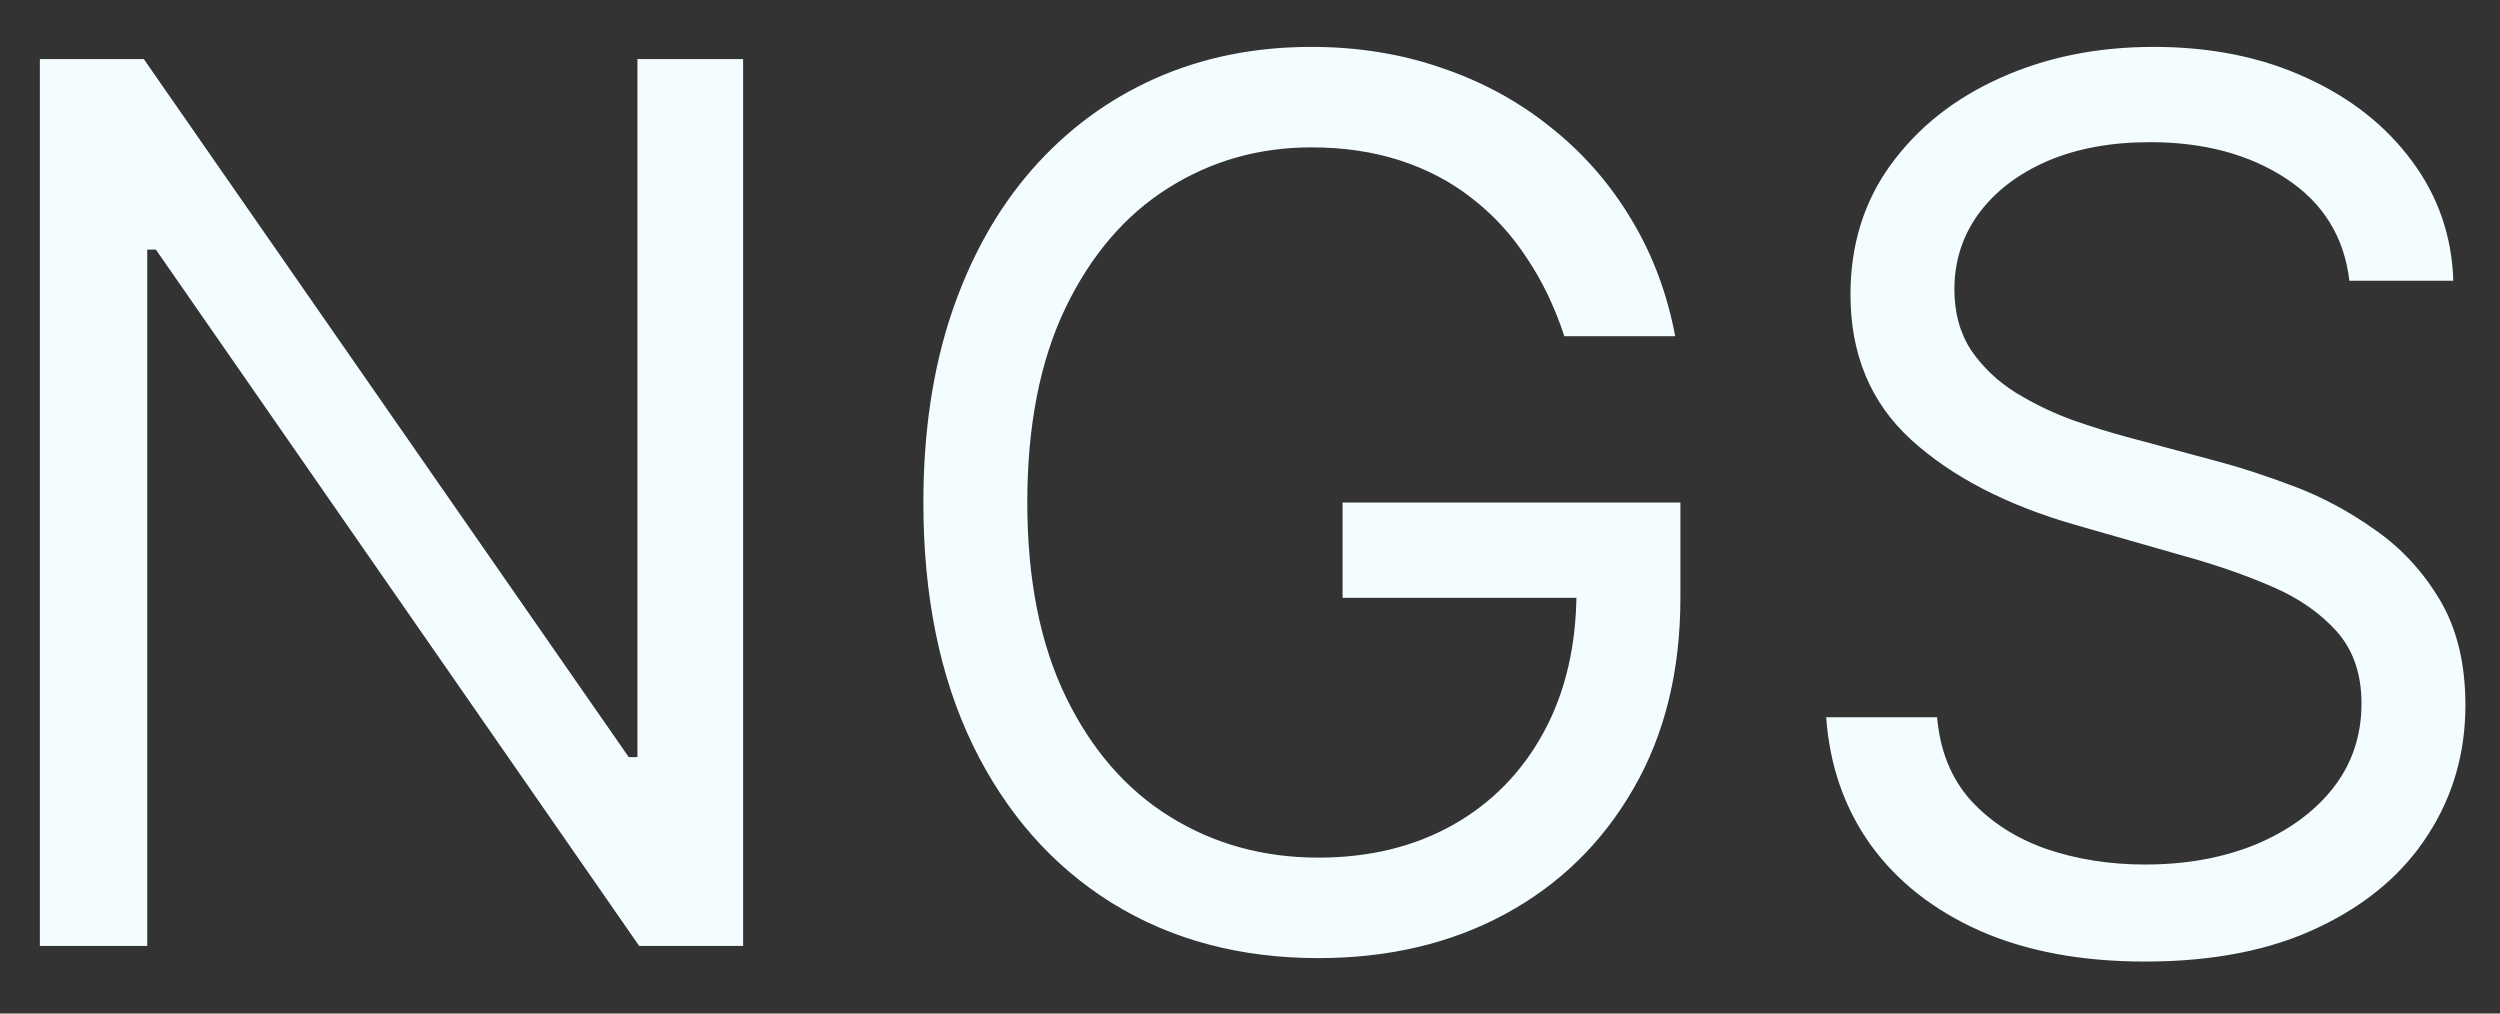<svg width="37" height="15" viewBox="0 0 37 15" fill="none" xmlns="http://www.w3.org/2000/svg">
<rect x="0" y="0" width="37" height="15" fill="#333333" stroke="none"/>
<path d="M10.998 0.874V14H9.46L2.307 3.694H2.179V14H0.59V0.874H2.128L9.306 11.206H9.434V0.874H10.998ZM23.152 4.976C23.011 4.544 22.825 4.157 22.595 3.816C22.368 3.469 22.097 3.175 21.78 2.931C21.469 2.687 21.114 2.502 20.716 2.373C20.319 2.245 19.883 2.181 19.409 2.181C18.631 2.181 17.924 2.382 17.288 2.784C16.651 3.185 16.145 3.777 15.768 4.559C15.393 5.341 15.204 6.3 15.204 7.437C15.204 8.573 15.395 9.533 15.775 10.315C16.155 11.097 16.67 11.688 17.32 12.09C17.969 12.492 18.7 12.693 19.512 12.693C20.264 12.693 20.926 12.532 21.498 12.212C22.075 11.887 22.524 11.43 22.845 10.84C23.169 10.246 23.332 9.548 23.332 8.744L23.819 8.847H19.87V7.437H24.87V8.847C24.87 9.928 24.639 10.868 24.178 11.667C23.72 12.466 23.088 13.086 22.28 13.526C21.477 13.961 20.554 14.18 19.512 14.18C18.349 14.18 17.328 13.906 16.448 13.359C15.572 12.812 14.888 12.034 14.397 11.026C13.91 10.018 13.666 8.821 13.666 7.437C13.666 6.398 13.805 5.465 14.083 4.636C14.365 3.803 14.762 3.093 15.275 2.508C15.788 1.923 16.395 1.474 17.095 1.162C17.796 0.85 18.567 0.694 19.409 0.694C20.101 0.694 20.747 0.799 21.345 1.008C21.947 1.213 22.483 1.506 22.953 1.886C23.428 2.262 23.823 2.713 24.139 3.239C24.455 3.76 24.673 4.339 24.793 4.976H23.152ZM34.771 4.155C34.694 3.506 34.382 3.002 33.835 2.643C33.288 2.284 32.617 2.104 31.822 2.104C31.241 2.104 30.733 2.198 30.297 2.386C29.865 2.574 29.528 2.833 29.284 3.162C29.045 3.491 28.925 3.865 28.925 4.283C28.925 4.634 29.009 4.935 29.175 5.187C29.346 5.435 29.564 5.642 29.829 5.809C30.094 5.971 30.372 6.106 30.662 6.213C30.953 6.315 31.22 6.398 31.463 6.463L32.797 6.822C33.138 6.911 33.519 7.035 33.938 7.193C34.361 7.351 34.764 7.567 35.149 7.841C35.538 8.11 35.858 8.456 36.11 8.879C36.362 9.302 36.488 9.821 36.488 10.436C36.488 11.146 36.303 11.787 35.931 12.359C35.563 12.932 35.025 13.387 34.316 13.724C33.611 14.062 32.754 14.231 31.745 14.231C30.805 14.231 29.991 14.079 29.303 13.776C28.62 13.472 28.081 13.049 27.688 12.507C27.299 11.964 27.079 11.334 27.028 10.616H28.669C28.712 11.111 28.878 11.522 29.169 11.847C29.464 12.167 29.835 12.406 30.284 12.564C30.737 12.718 31.224 12.795 31.745 12.795C32.352 12.795 32.897 12.697 33.38 12.5C33.863 12.299 34.245 12.022 34.527 11.667C34.809 11.308 34.95 10.889 34.95 10.411C34.95 9.975 34.828 9.62 34.585 9.347C34.341 9.073 34.021 8.851 33.623 8.68C33.226 8.509 32.797 8.36 32.335 8.232L30.72 7.77C29.695 7.475 28.883 7.054 28.284 6.507C27.686 5.961 27.387 5.245 27.387 4.36C27.387 3.625 27.586 2.984 27.983 2.438C28.385 1.886 28.923 1.459 29.598 1.156C30.278 0.848 31.036 0.694 31.874 0.694C32.72 0.694 33.472 0.846 34.13 1.149C34.788 1.448 35.309 1.859 35.694 2.38C36.083 2.901 36.288 3.493 36.309 4.155H34.771Z" fill="#F3FDFF"/>
</svg>
